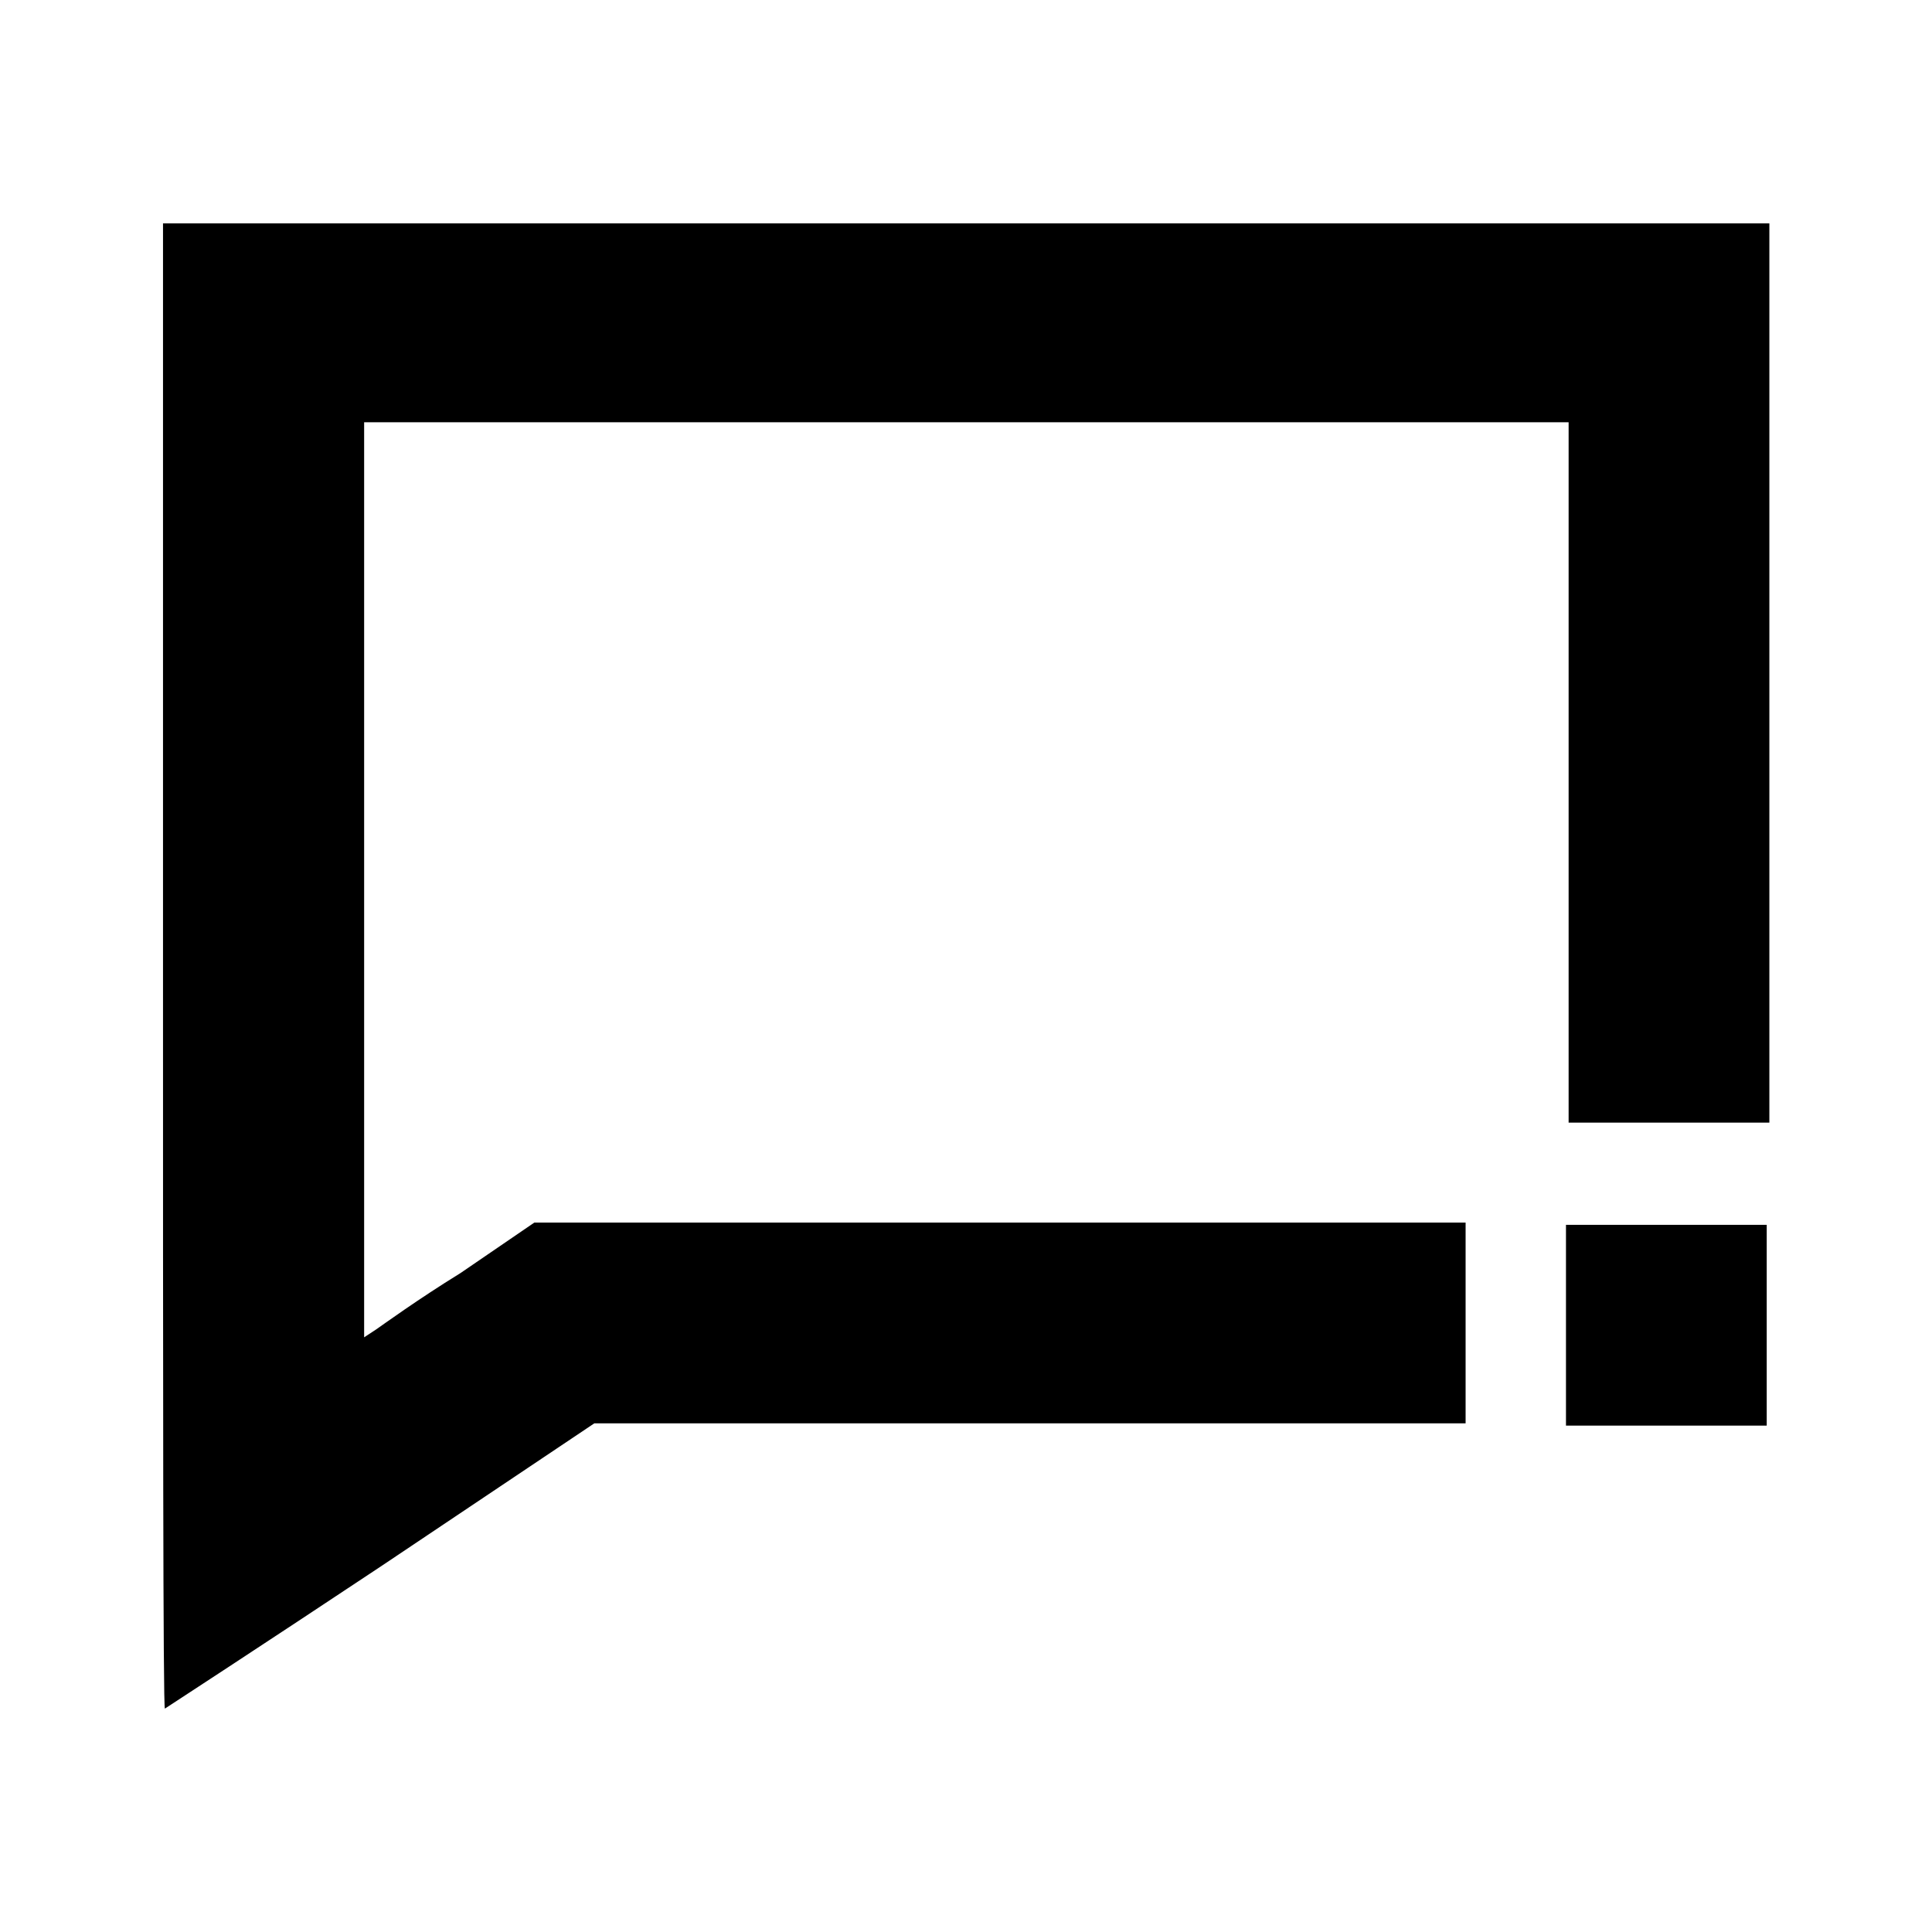 <?xml version="1.0" encoding="utf-8"?>
<!-- Generator: Adobe Illustrator 25.4.1, SVG Export Plug-In . SVG Version: 6.00 Build 0)  -->
<svg version="1.1" id="Layer_1" xmlns="http://www.w3.org/2000/svg" xmlns:xlink="http://www.w3.org/1999/xlink" x="0px" y="0px"
	 viewBox="0 0 512 512" enable-background="new 0 0 512 512" xml:space="preserve">
<path fill-rule="evenodd" clip-rule="evenodd" d="M43.2,256c0,108.5,0,196.8,0.5,196.8c0,0,26.1-17,57.4-37.8l56.4-37.8h230.9v-53.2
	H141.6L122,337.4c-11.2,6.9-20.7,13.8-22.3,14.9l-3.2,2.1V111.9h319.2v185.6h53.2V59.2H43.2V256 M415,351.2v26.6h53.2v-53.2H415
	V351.2"/>
</svg>
